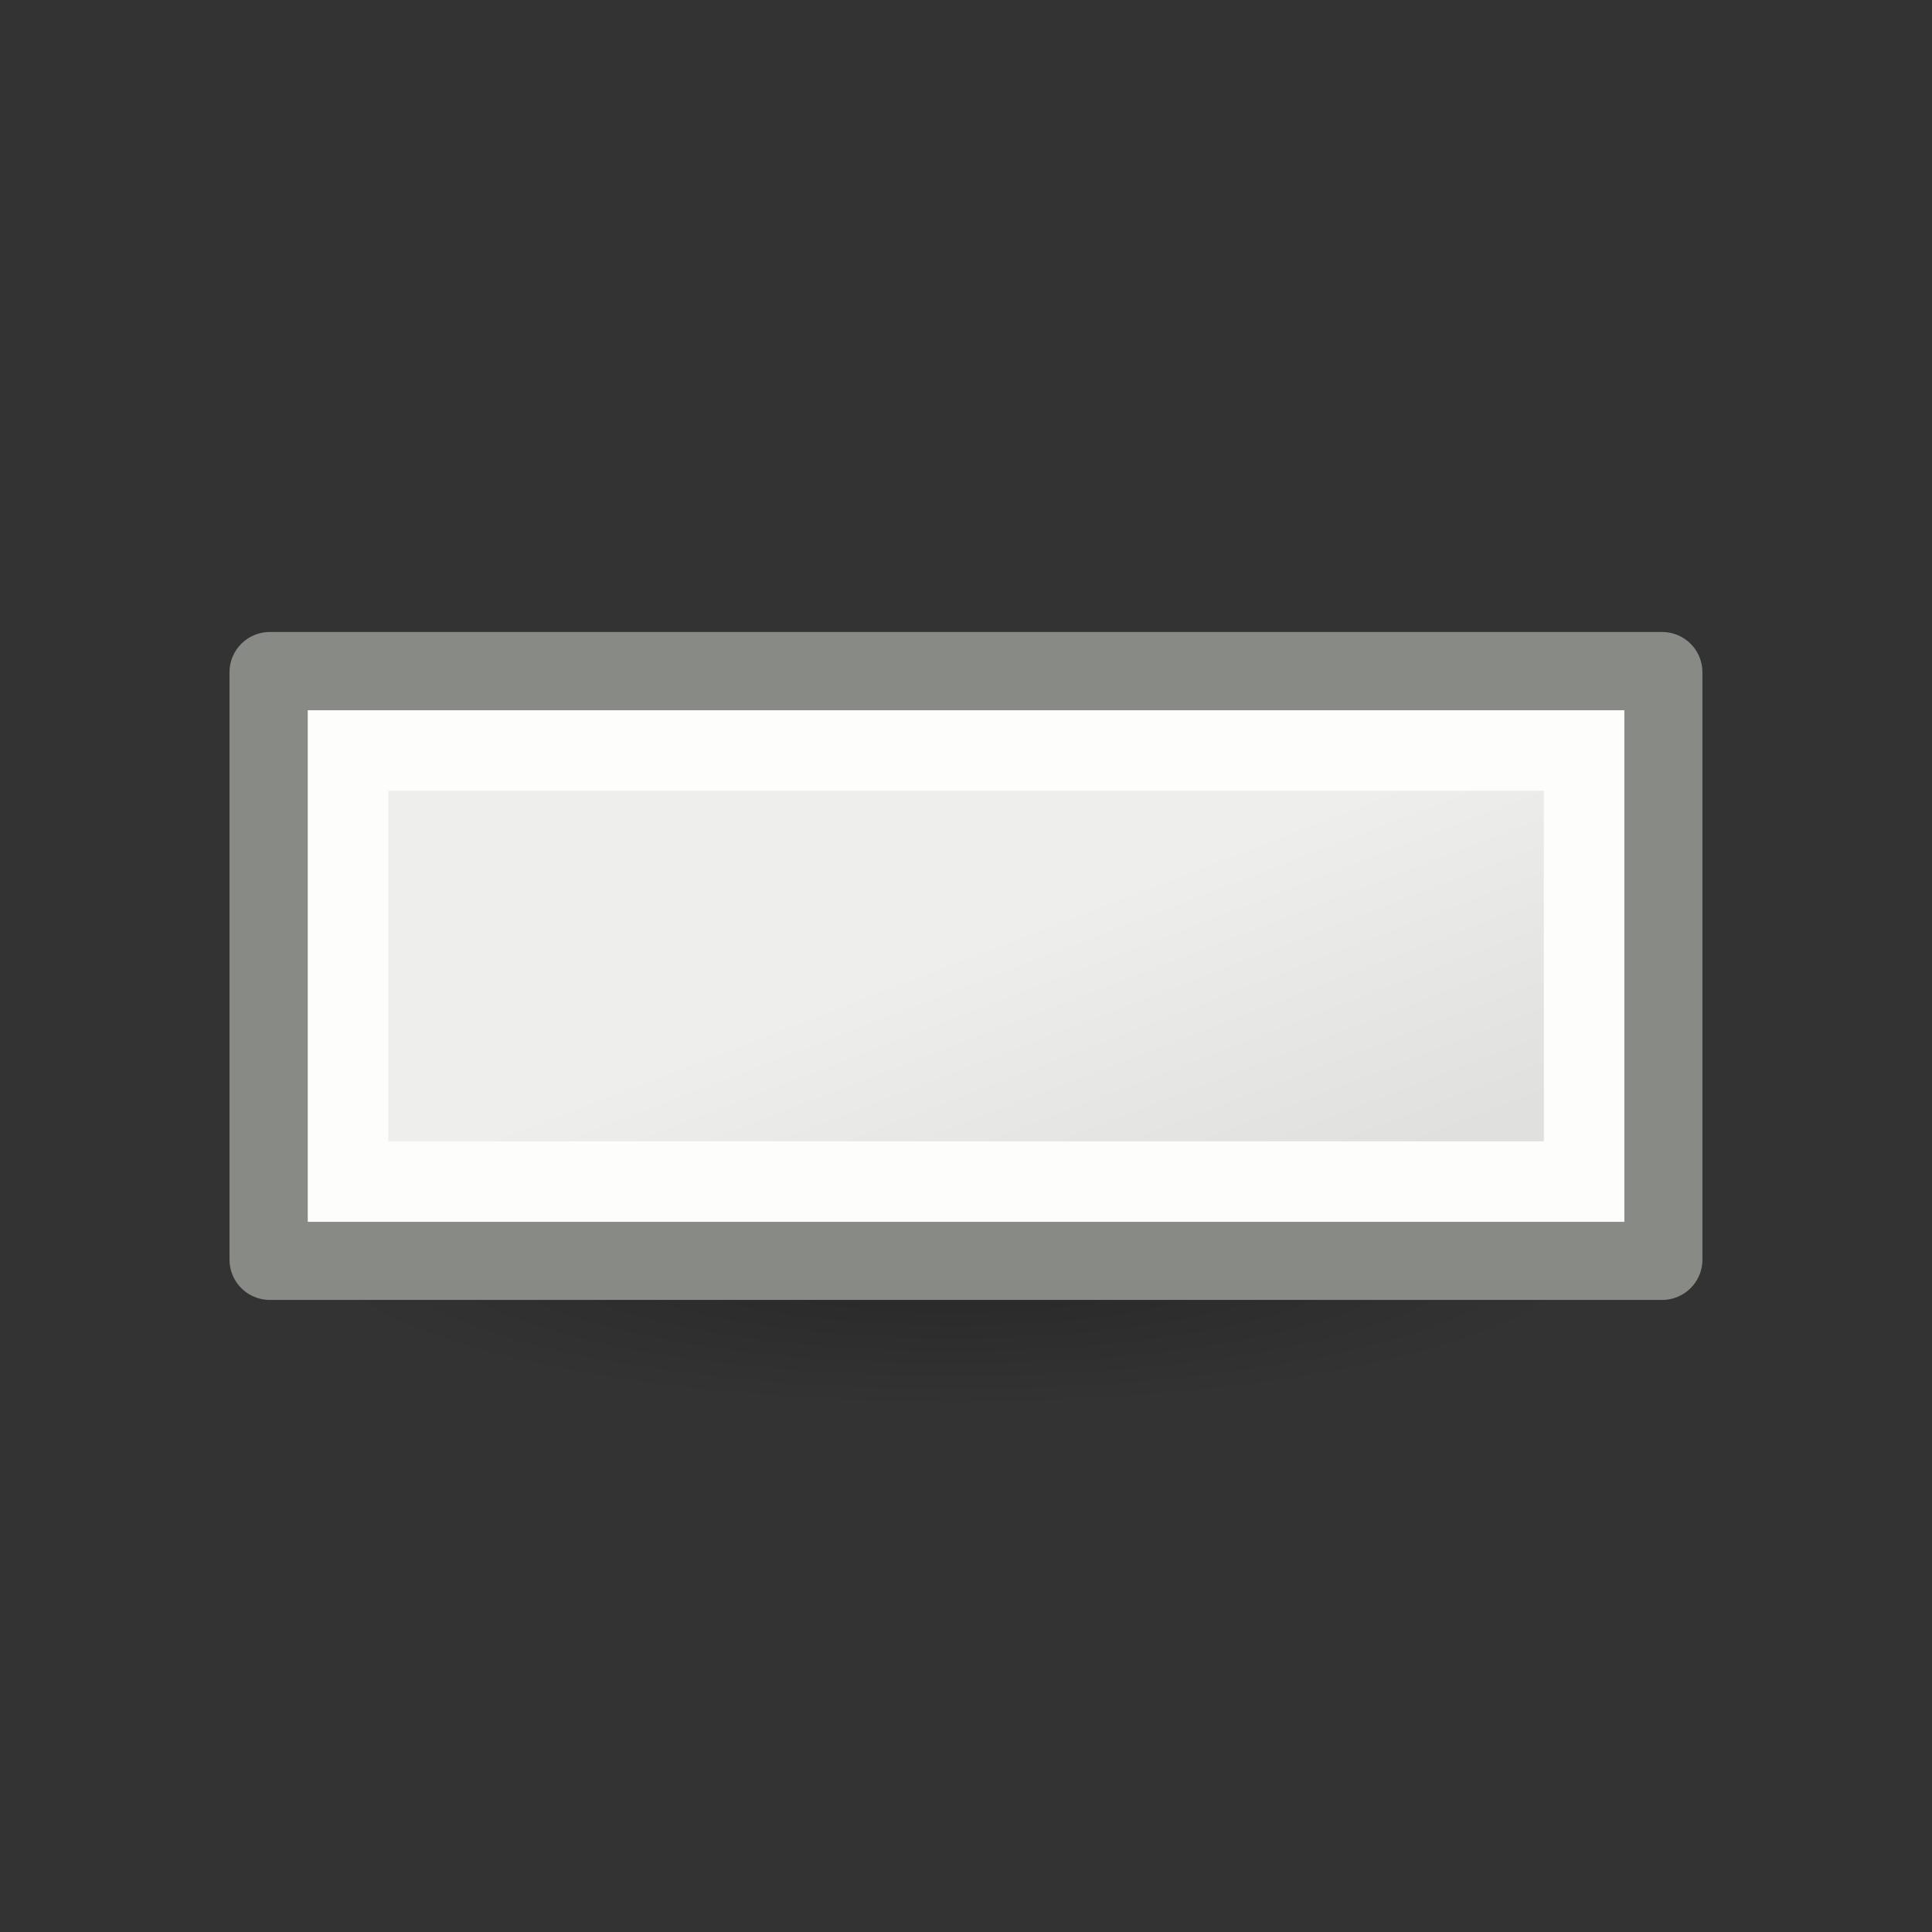 <svg height="24" width="24" xmlns="http://www.w3.org/2000/svg" xmlns:xlink="http://www.w3.org/1999/xlink"><rect width="100%" height="100%" fill="#333333" stroke="none"/><radialGradient id="a" cx="2.25" cy="16" gradientTransform="matrix(.48 0 0 .116 10.773 11.675)" gradientUnits="userSpaceOnUse" r="16.875"><stop offset="0"/><stop offset="1" stop-opacity="0"/></radialGradient><linearGradient id="b" gradientTransform="matrix(.393 0 0 .166 2.78 5.746)" gradientUnits="userSpaceOnUse" x1="23.598" x2="37.747" y1="23.992" y2="39.486"><stop offset="0" stop-color="#eeeeec"/><stop offset="1" stop-color="#e0e0de"/></linearGradient><g transform="translate(0 2)"><ellipse cx="11.853" cy="13.537" display="block" fill="url(#a)" fill-rule="evenodd" opacity=".245" rx="8.098" ry="1.963"/><path d="m3.351 6.351h17.297v7.297h-17.297z" fill="url(#b)" stroke="#888a85" stroke-linecap="round" stroke-linejoin="round"/><path d="m4.323 7.323h15.355v5.355h-15.355z" fill="none" stroke="#fdfdfb"/></g></svg>